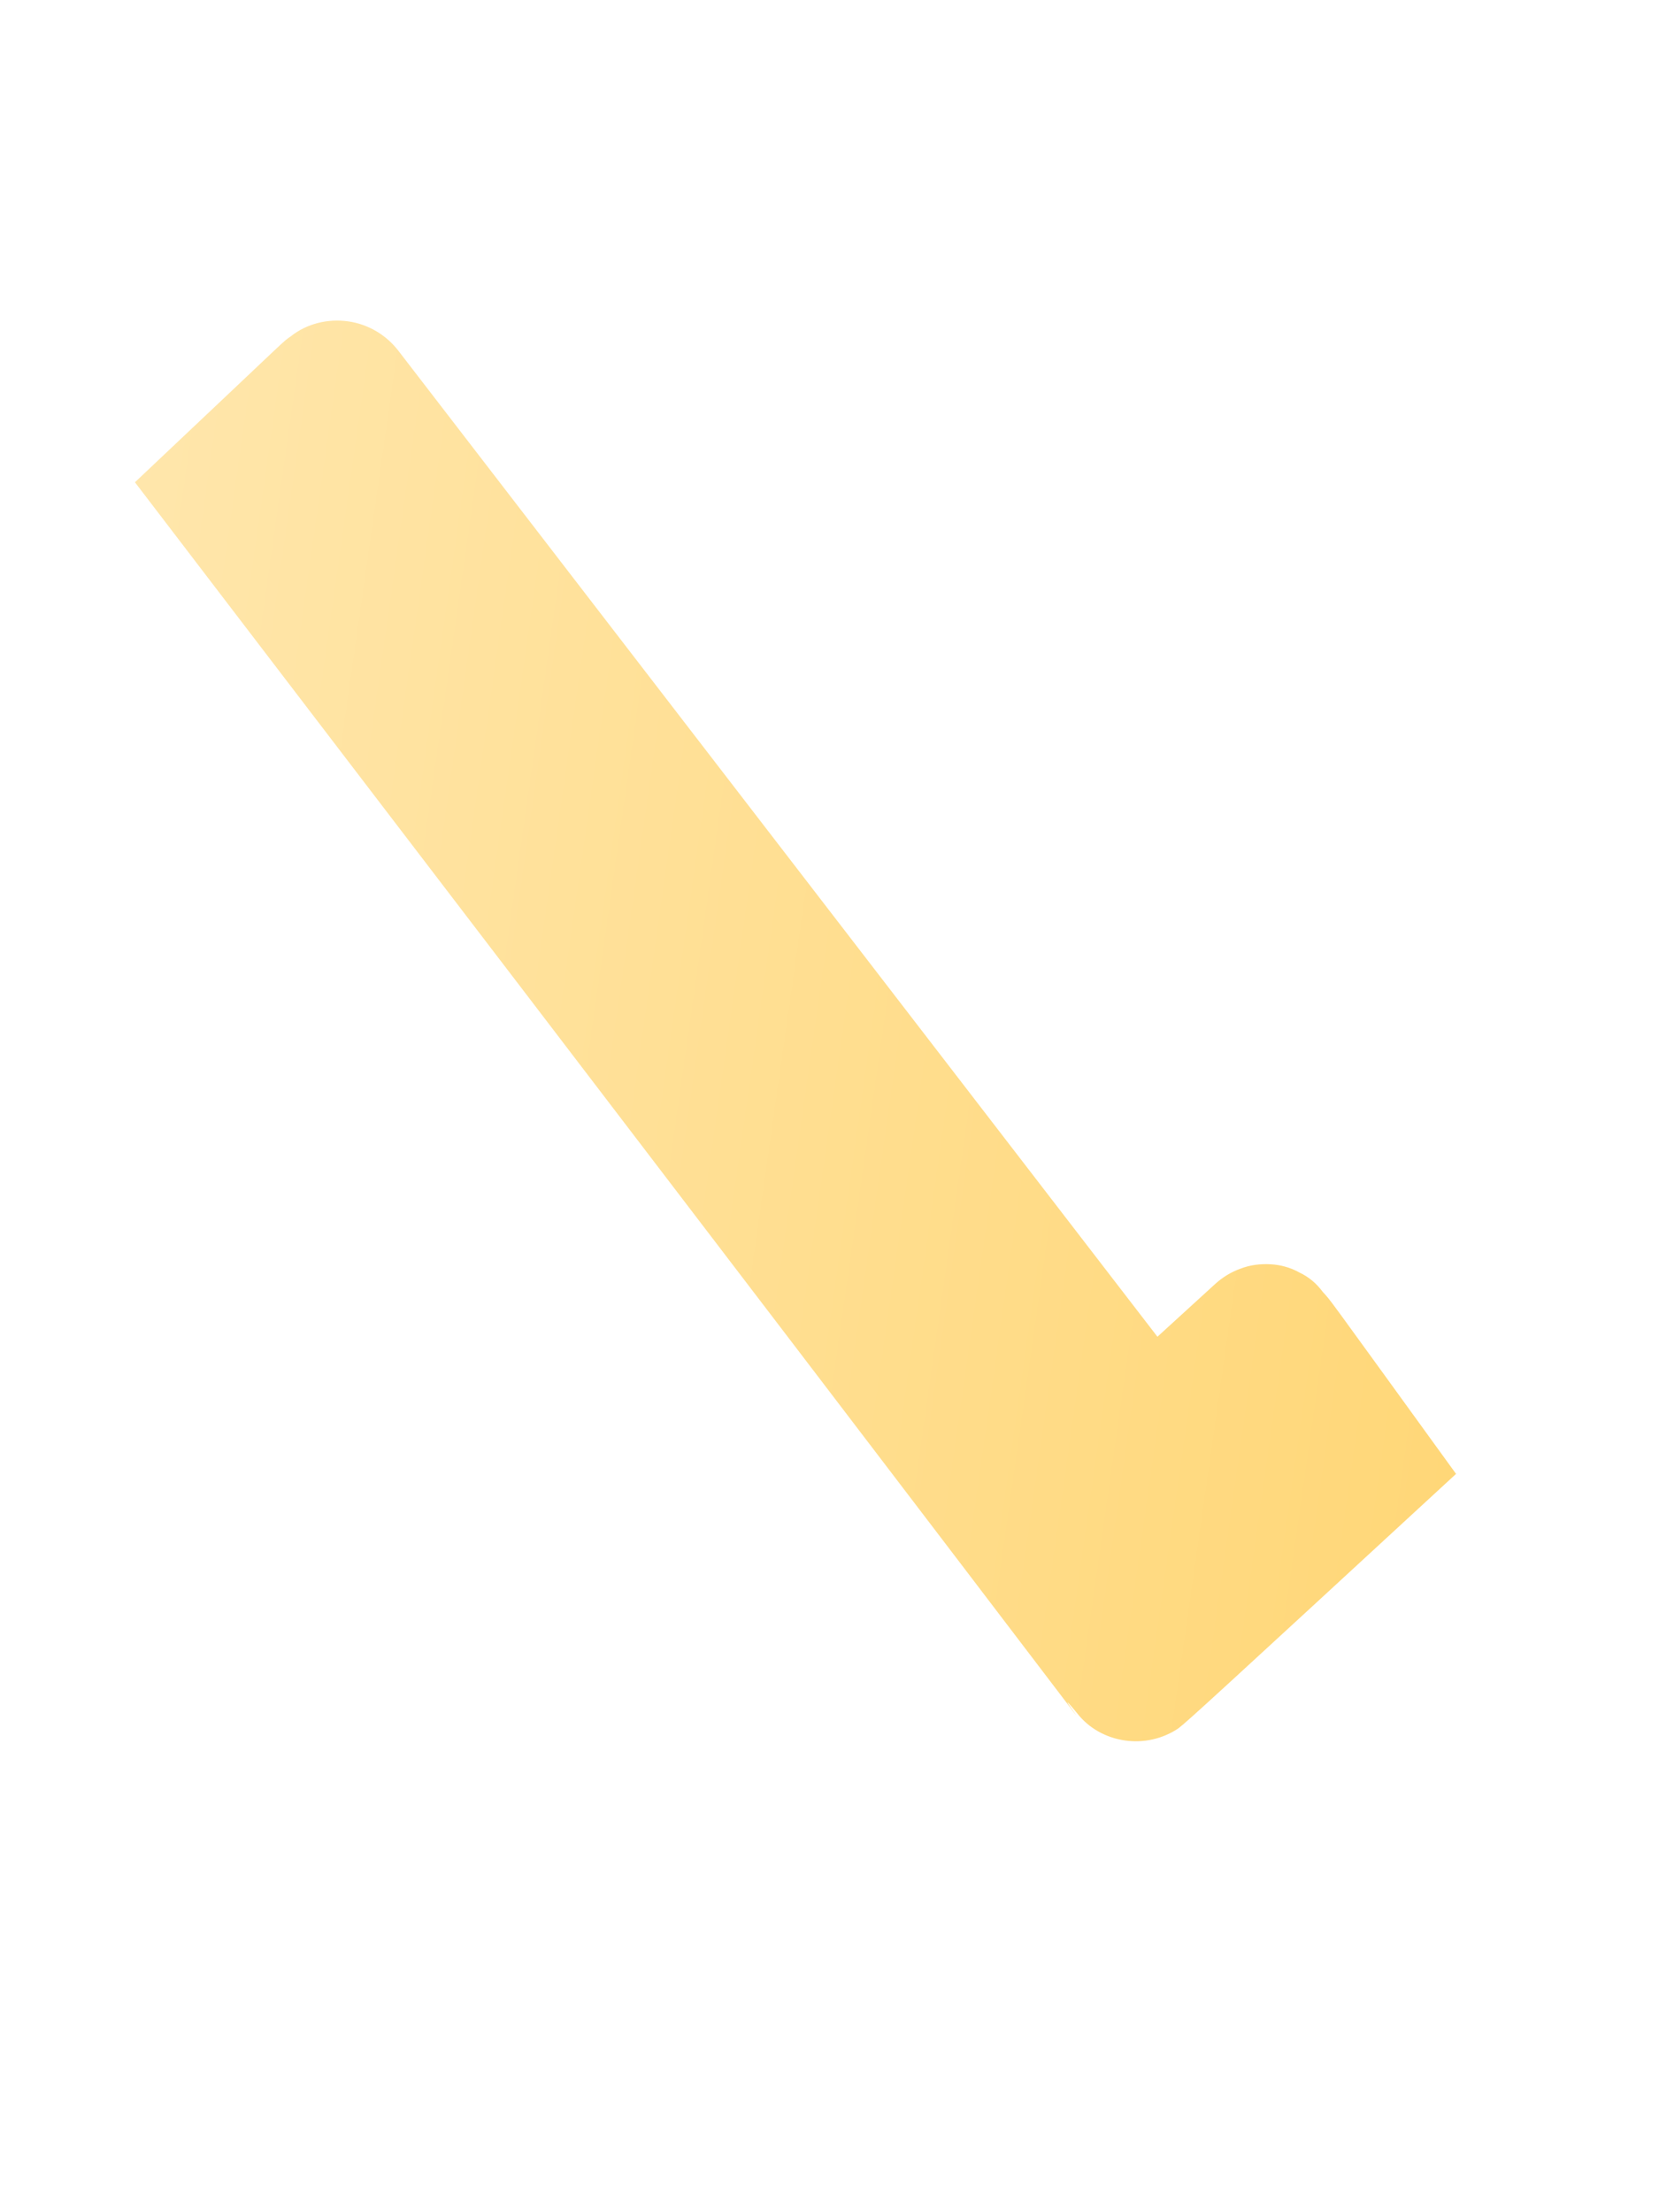 <svg width="3" height="4" viewBox="0 0 3 4" fill="none" xmlns="http://www.w3.org/2000/svg">
<path d="M2.392 2.336C2.381 2.321 2.367 2.309 2.35 2.301C2.334 2.292 2.316 2.287 2.298 2.286C2.279 2.285 2.261 2.287 2.243 2.294C2.226 2.3 2.21 2.31 2.197 2.322L2.093 2.417L0.721 0.635C0.699 0.606 0.666 0.586 0.629 0.581C0.593 0.576 0.555 0.585 0.526 0.608C0.507 0.622 0.545 0.588 0.244 0.872C2.469 3.782 1.825 2.949 1.948 3.098C1.969 3.125 2 3.142 2.034 3.147C2.068 3.152 2.103 3.144 2.131 3.125C2.148 3.112 2.198 3.066 2.633 2.665C2.383 2.32 2.409 2.355 2.392 2.336Z" fill="url(#paint0_linear_130_613)"/>
<defs>
<linearGradient id="paint0_linear_130_613" x1="0.125" y1="1.676" x2="2.717" y2="2.045" gradientUnits="userSpaceOnUse">
<stop stop-color="#FFE6AB"/>
<stop offset="1" stop-color="#FFD778"/>
</linearGradient>
</defs>
</svg>
